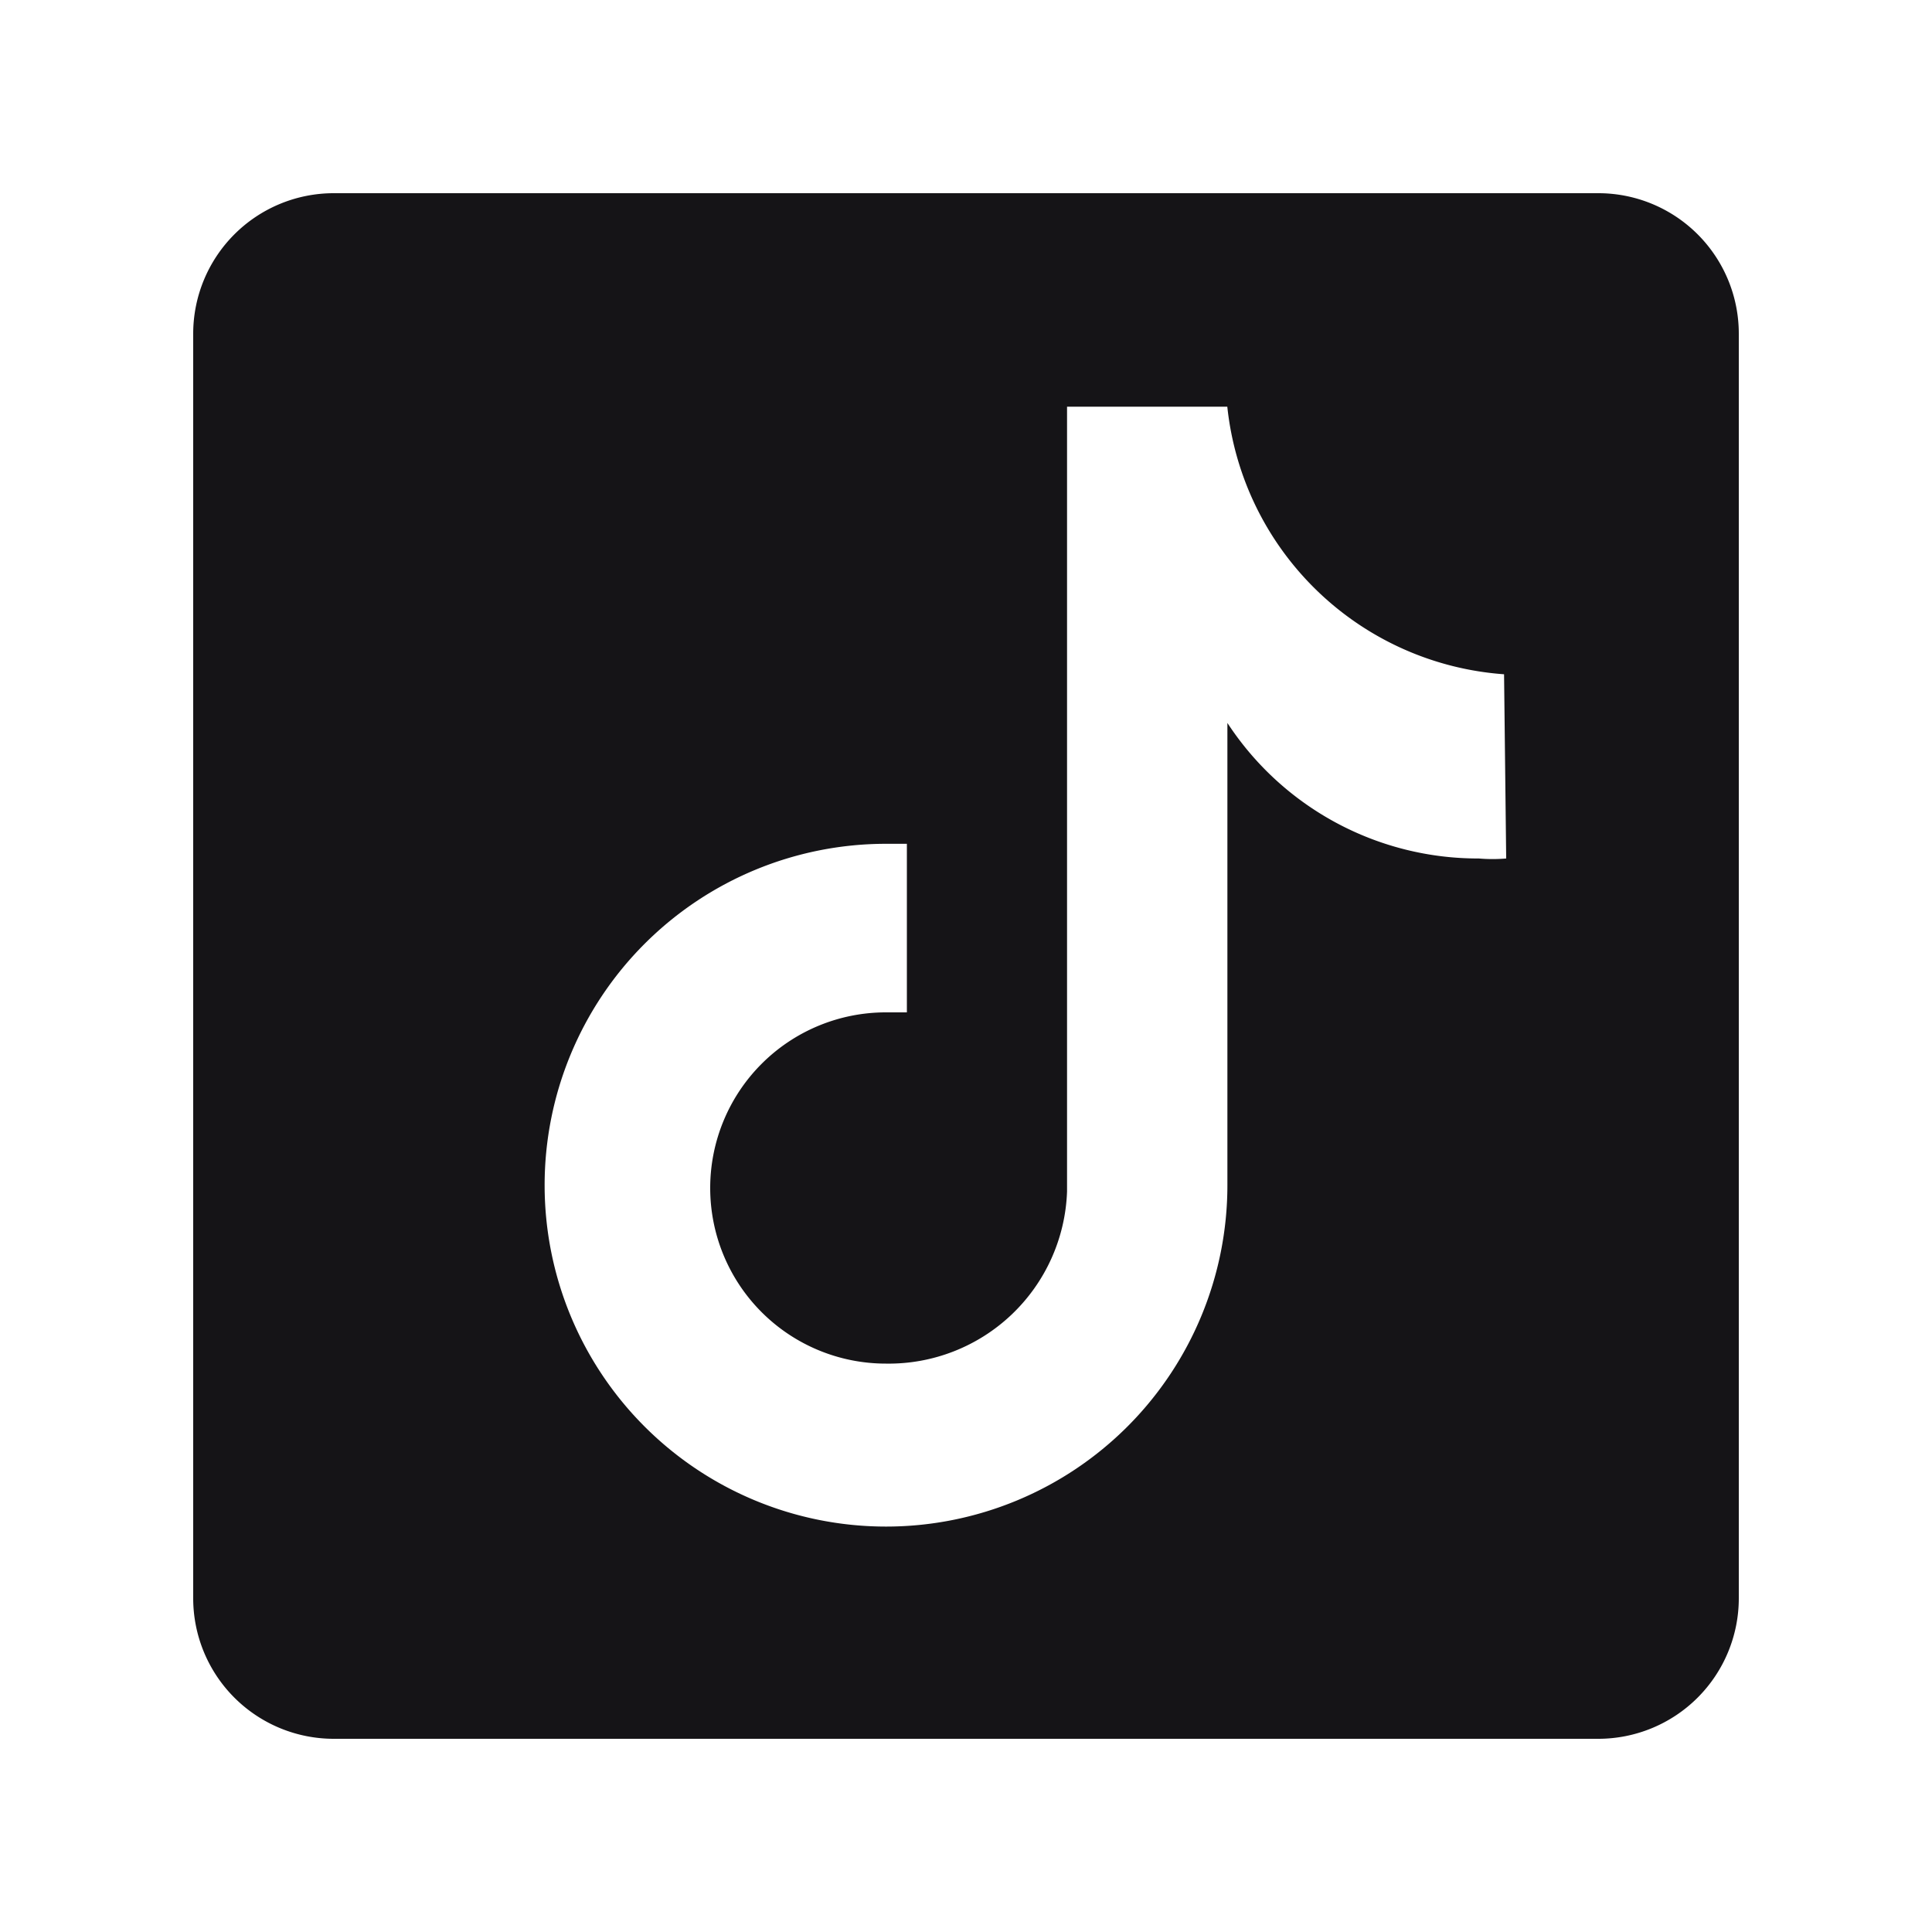 <svg width="20" height="20" fill="none" xmlns="http://www.w3.org/2000/svg"><g clip-path="url(#clip0_4235_154486)"><path d="M16.546 2H3.455A1.455 1.455 0 002 3.455v13.09A1.455 1.455 0 003.455 18h13.09A1.455 1.455 0 0018 16.546V3.455A1.454 1.454 0 0016.546 2zm-.953 6.887c-.095.008-.19.008-.284 0a3.099 3.099 0 01-2.603-1.403v4.785A3.534 3.534 0 119.17 8.735h.218v1.745H9.17a1.818 1.818 0 000 3.636 1.847 1.847 0 001.876-1.781V4.21h1.659a3.105 3.105 0 002.865 2.77l.022 1.906z" fill="#151417"/></g><defs><clipPath id="clip0_4235_154486"><path fill="#fff" transform="translate(2 2)" d="M0 0h16v16H0z"/></clipPath></defs></svg>